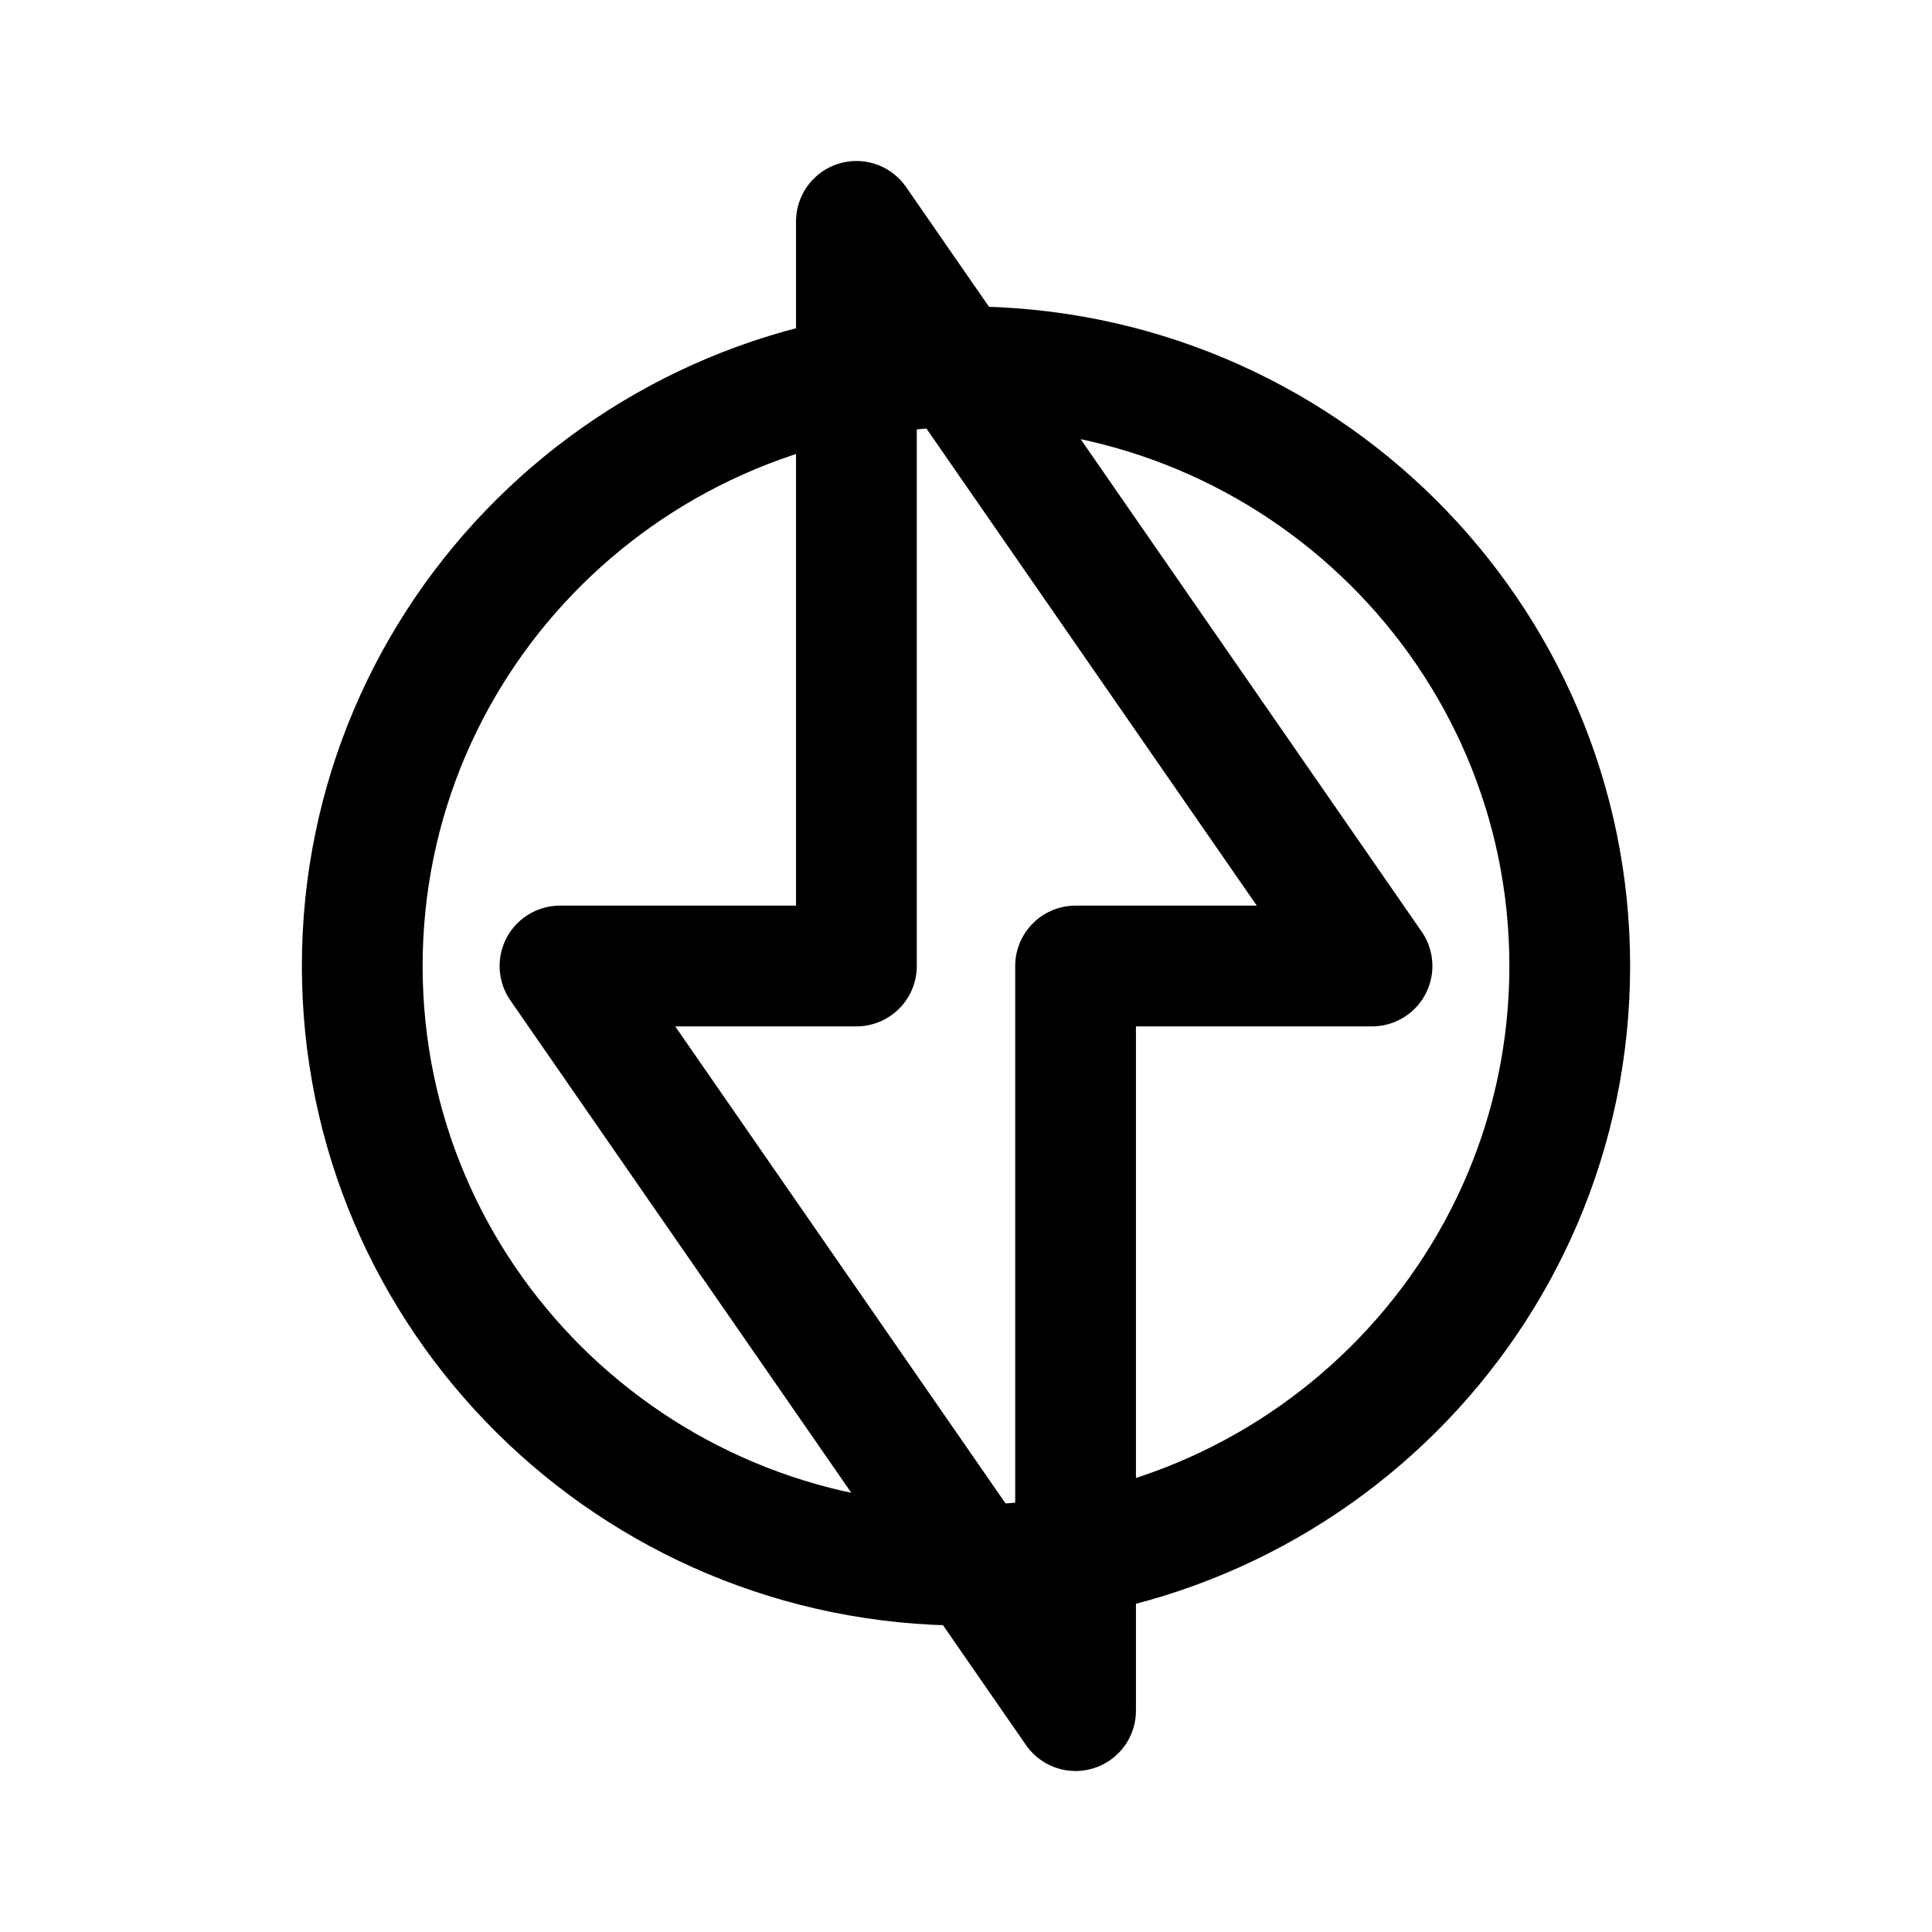 <?xml version="1.0" encoding="UTF-8" standalone="no"?><svg xmlns:android="http://schemas.android.com/apk/res/android" height="192" width="192" xmlns="http://www.w3.org/2000/svg">
  <path d="M96,155.55C129.14,155.55 156,128.89 156,96C156,63.11 129.14,36.45 96,36.45C62.86,36.45 36,63.11 36,96C36,128.89 62.86,155.55 96,155.55Z" fill="#000000" fill-opacity="0.0" stroke="#000000" stroke-linecap="round" stroke-linejoin="round" stroke-width="12"/>
  <path d="M85.11,22V96H55.65L106.89,170V96H136.35L85.11,22Z" fill="#000000" fill-opacity="0.0" stroke="#000000" stroke-linecap="round" stroke-linejoin="round" stroke-width="12"/>
</svg>